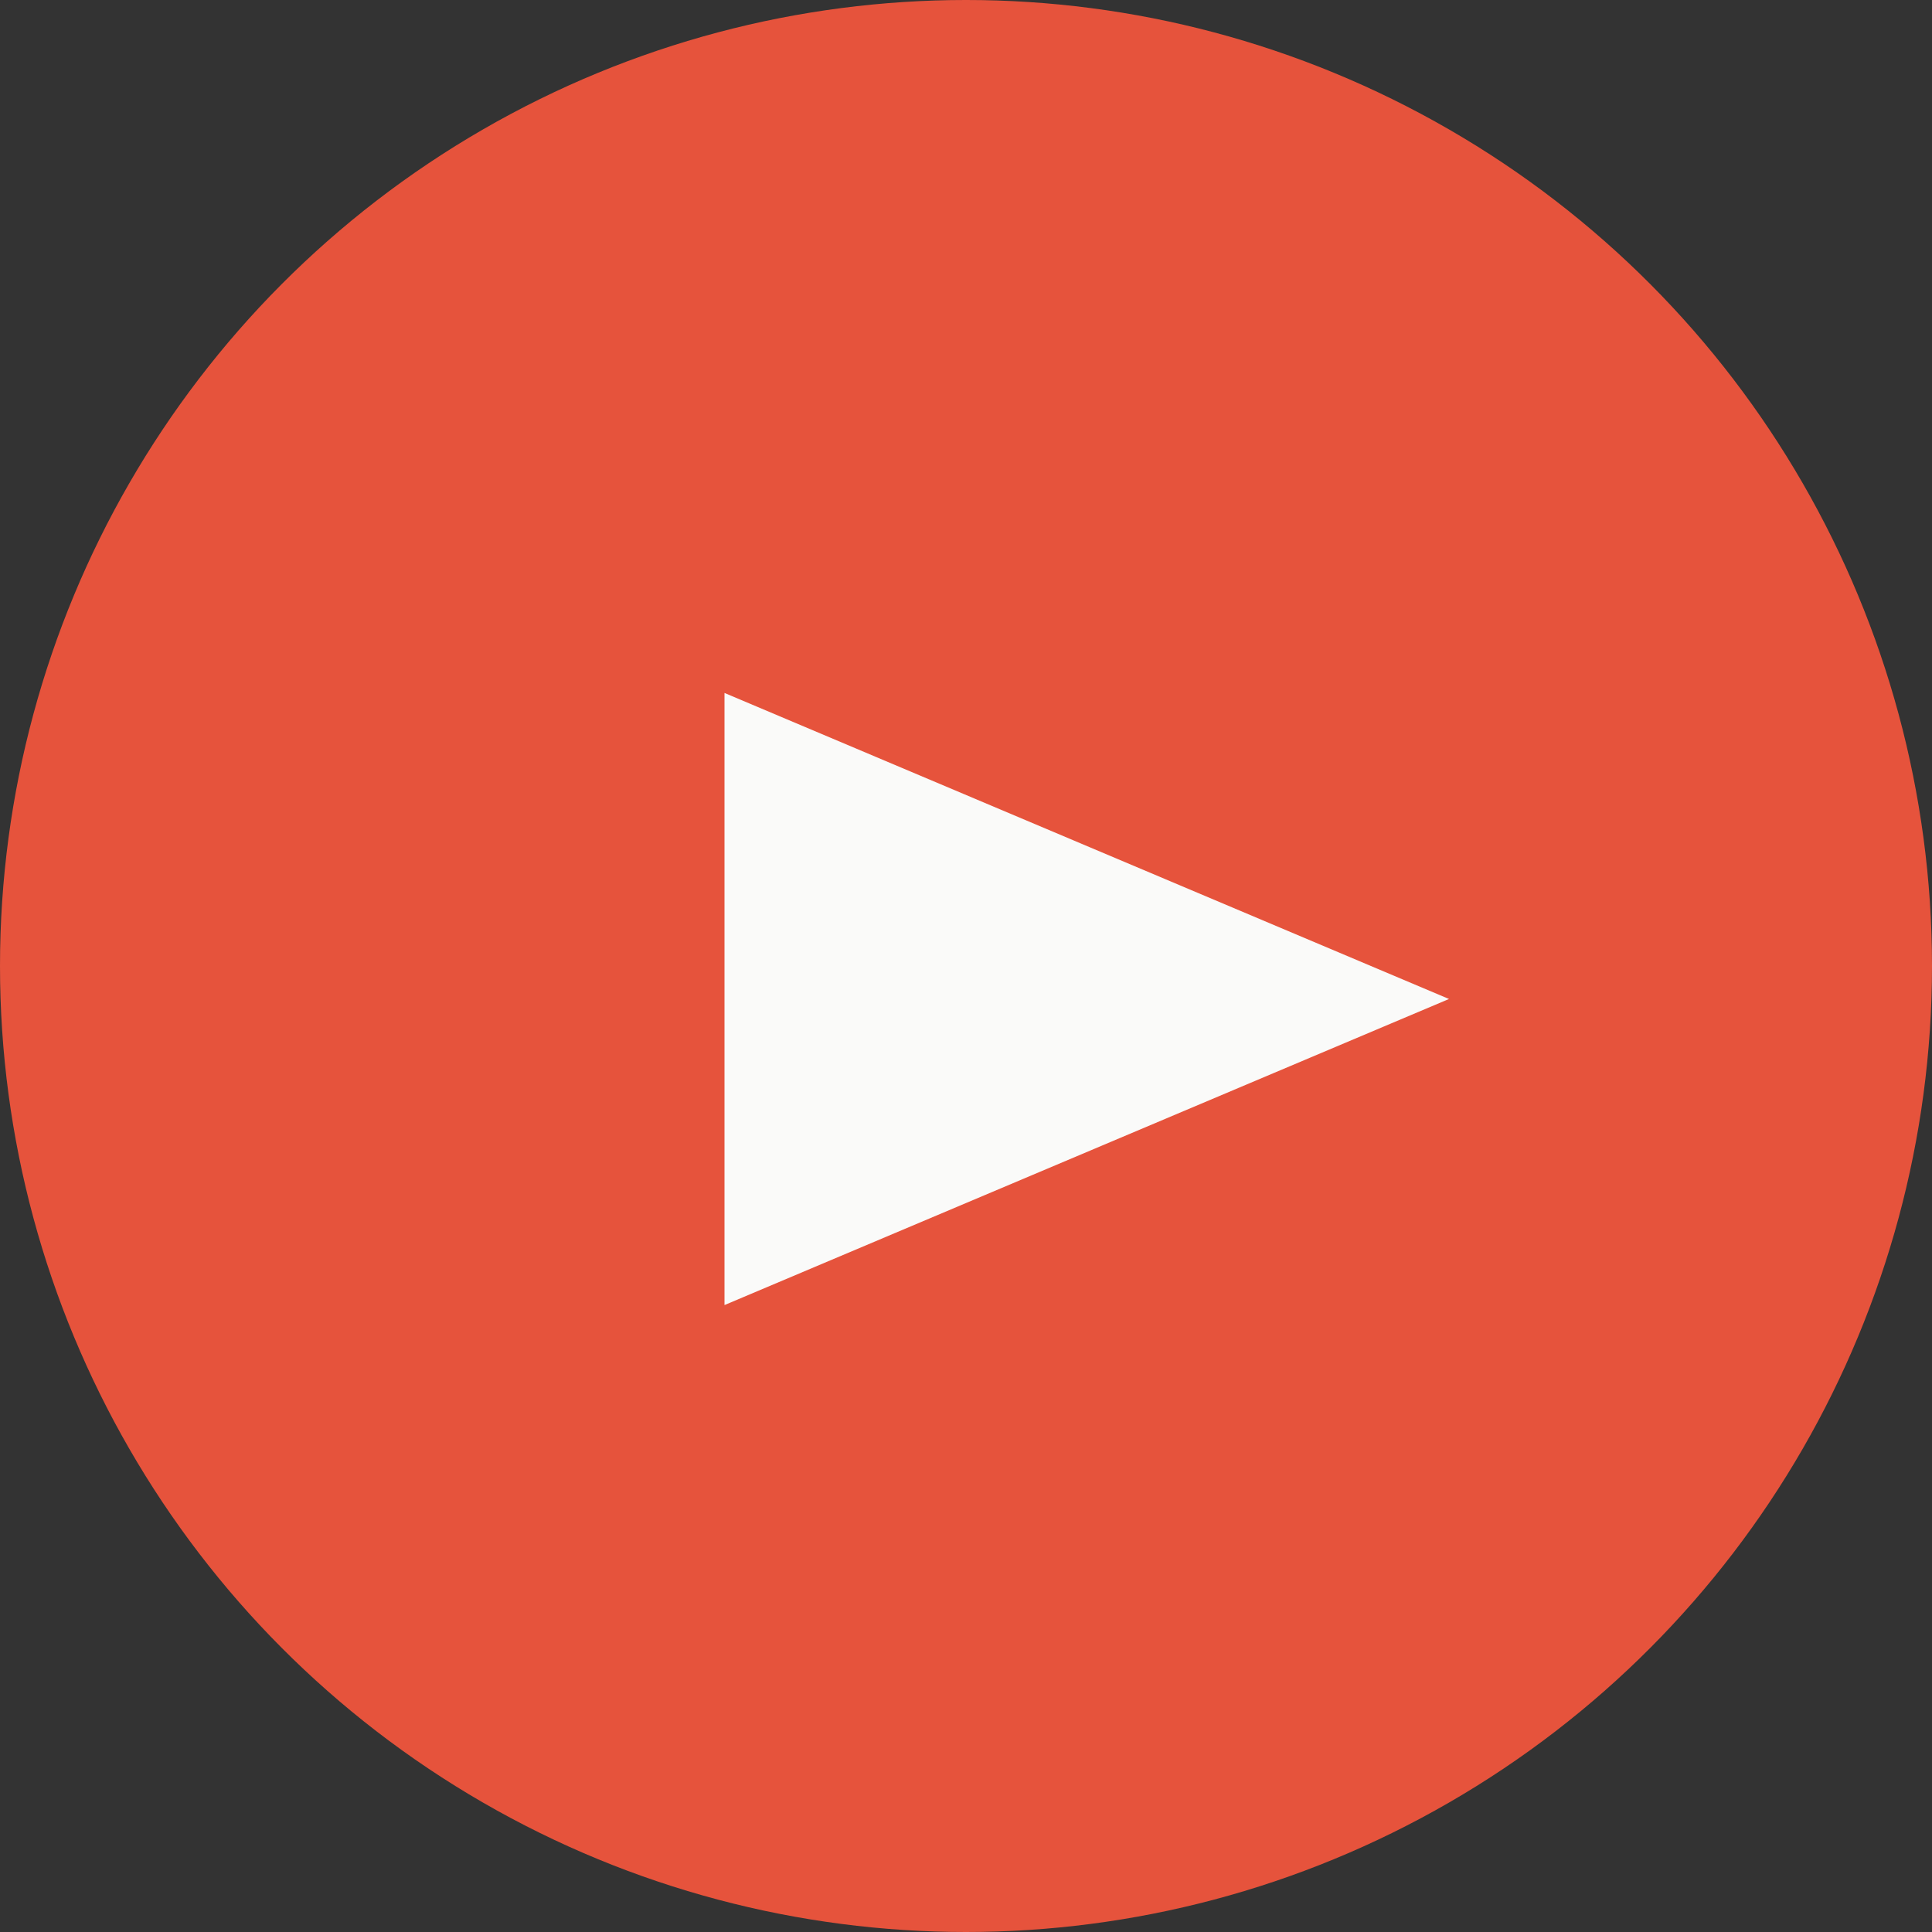 <svg width="40" height="40" viewBox="0 0 40 40" fill="none" xmlns="http://www.w3.org/2000/svg">
<rect x="0" y="0" width="40" height="40" fill="#333333" stroke="none"/>
<circle cx="20" cy="20" r="20" fill="#E6533C"/>
<path d="M30 20.683L15 27.02L15 14.347L30 20.683Z" fill="#FAFAF9"/>
</svg>
